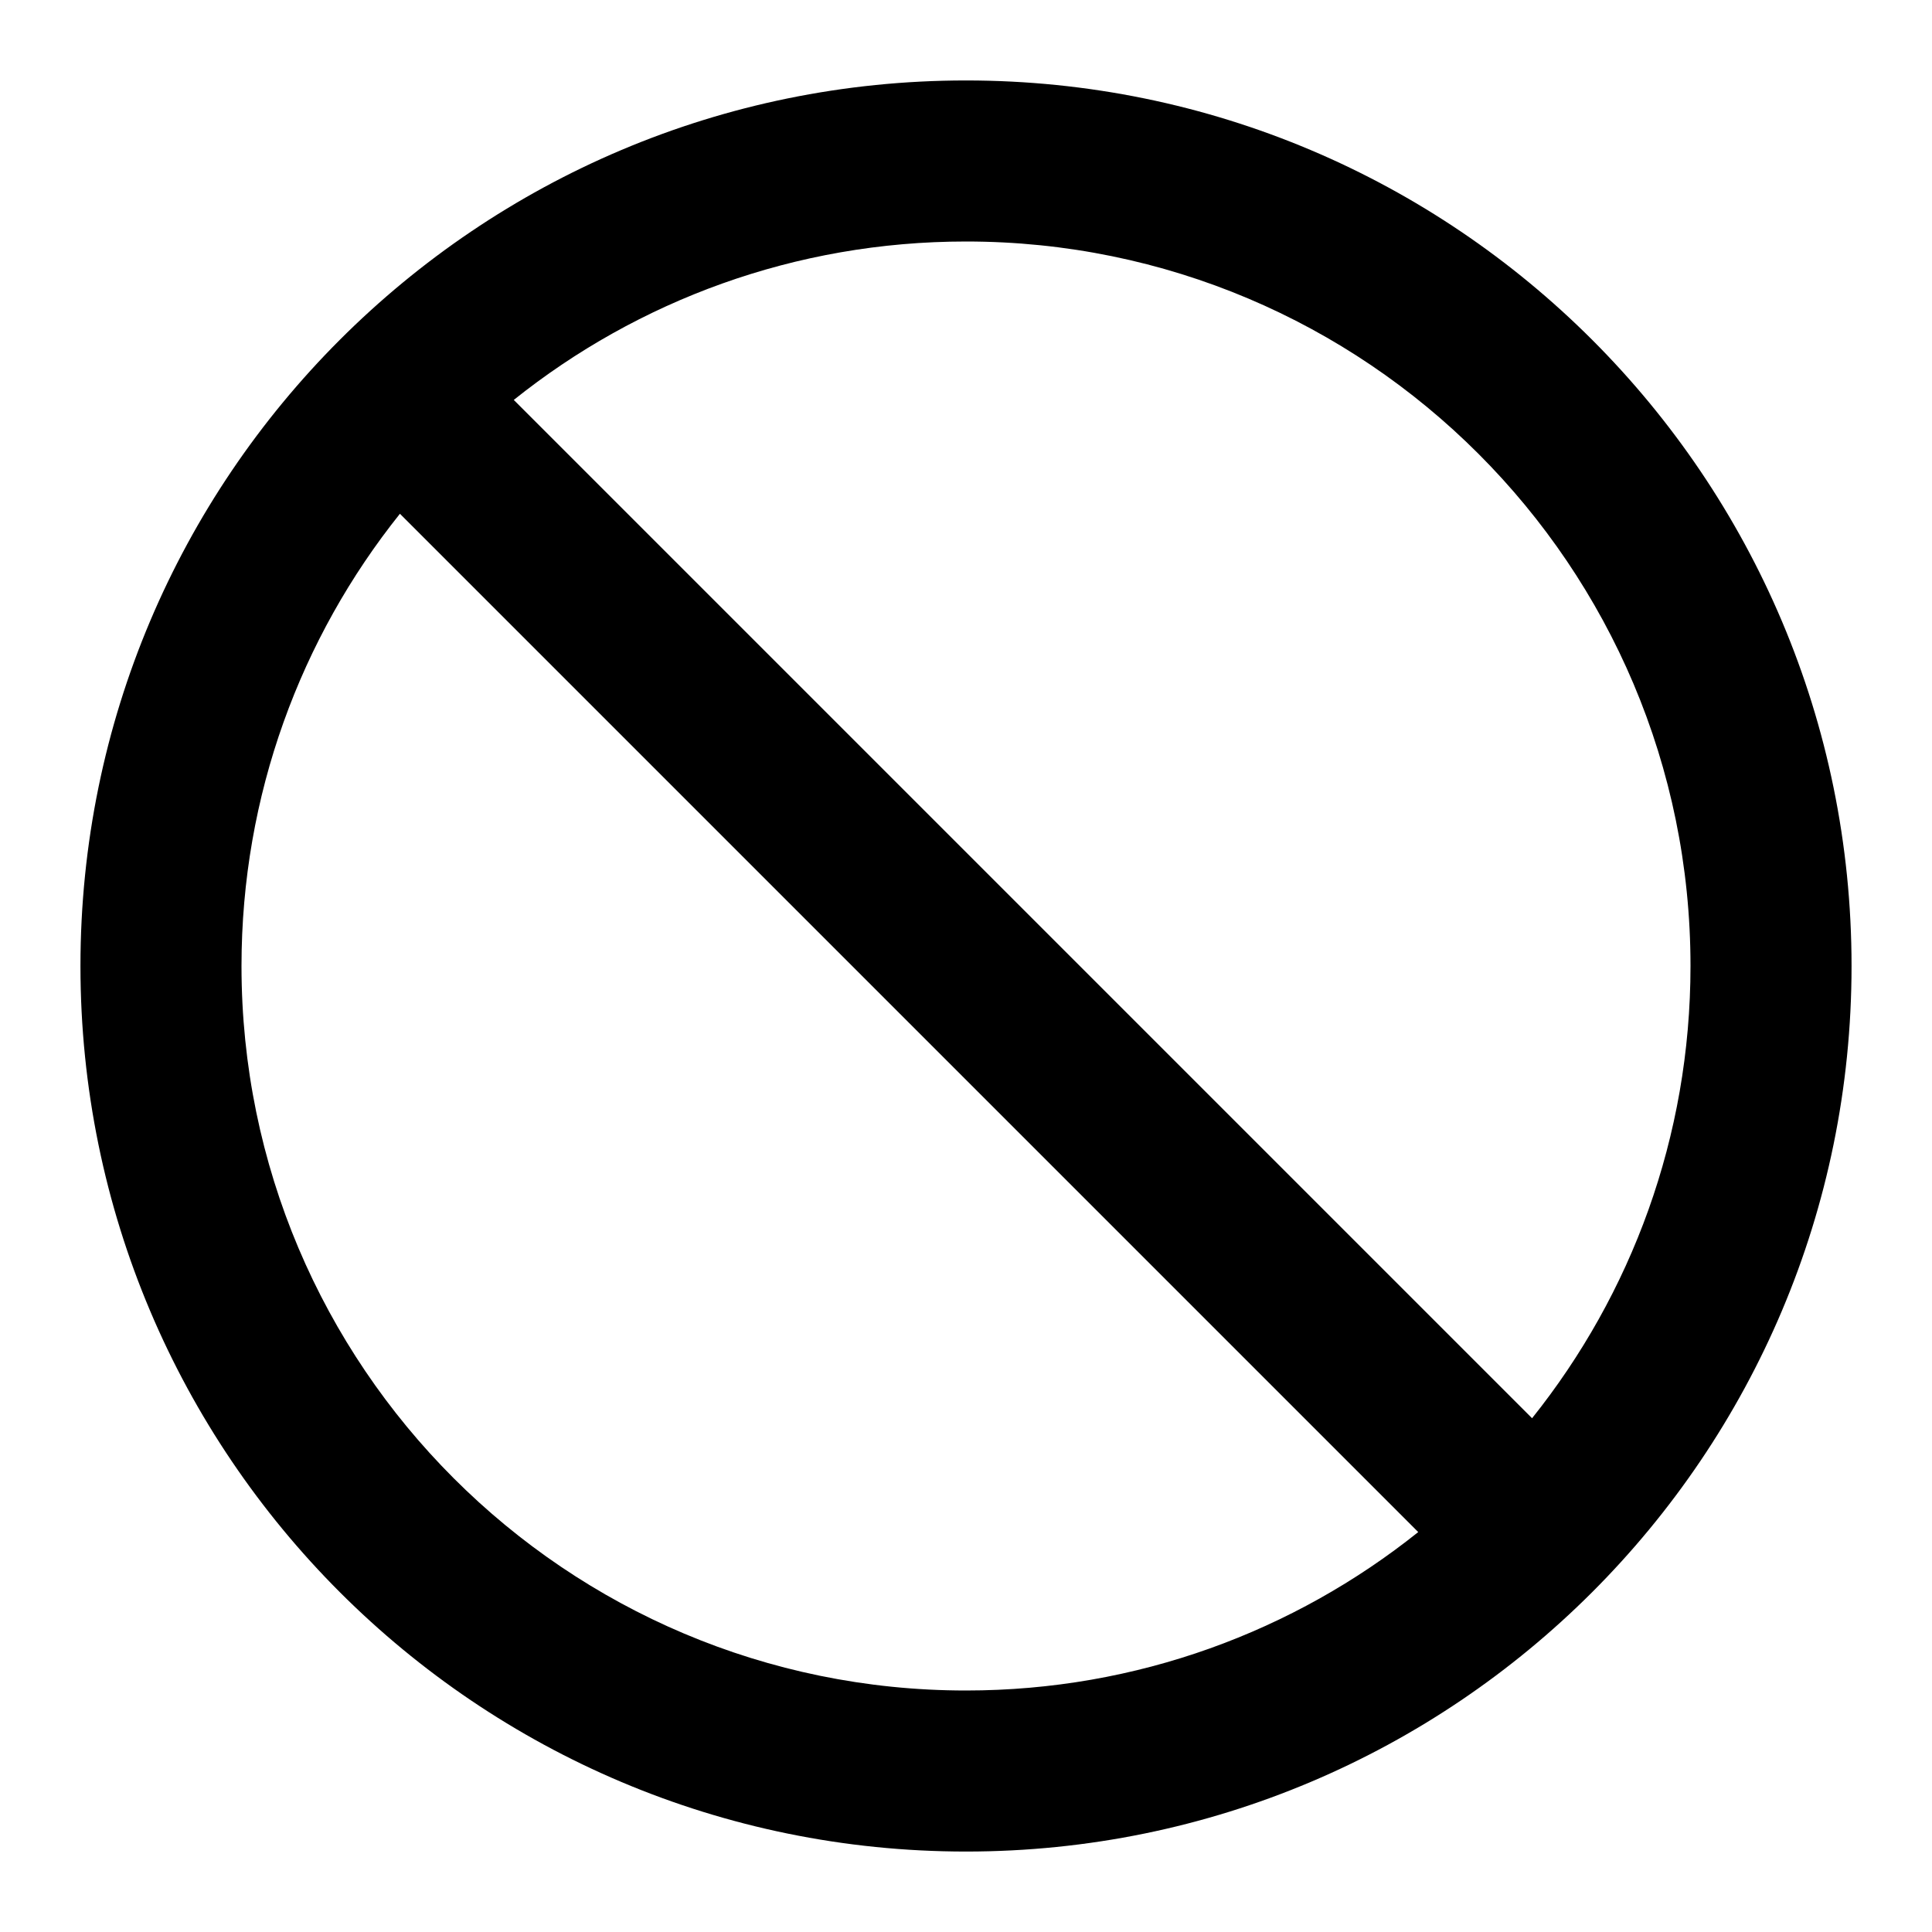 <svg viewBox="0 0 14 14" fill="none"
  xmlns="http://www.w3.org/2000/svg">
  <g clip-path="url(#clip0_3350_738)">
    <path fill-rule="evenodd" clip-rule="evenodd" d="M2.898 3.723C2.18 4.621 1.75 5.76 1.75 7C1.75 9.899 4.101 12.25 7 12.25C8.24 12.25 9.379 11.82 10.277 11.102L2.898 3.723ZM3.723 2.898L11.102 10.277C11.82 9.379 12.25 8.24 12.25 7C12.25 4.1 9.9 1.75 7 1.75C5.76 1.75 4.621 2.18 3.723 2.898ZM0.583 7C0.583 3.456 3.456 0.583 7 0.583C10.544 0.583 13.417 3.456 13.417 7C13.417 10.544 10.544 13.417 7 13.417C3.456 13.417 0.583 10.544 0.583 7Z" fill="currentColor"/>
  </g>
  <defs>
    <clipPath id="clip0_3350_738">
      <rect width="14" height="14" fill="white"/>
    </clipPath>
  </defs>
</svg>

